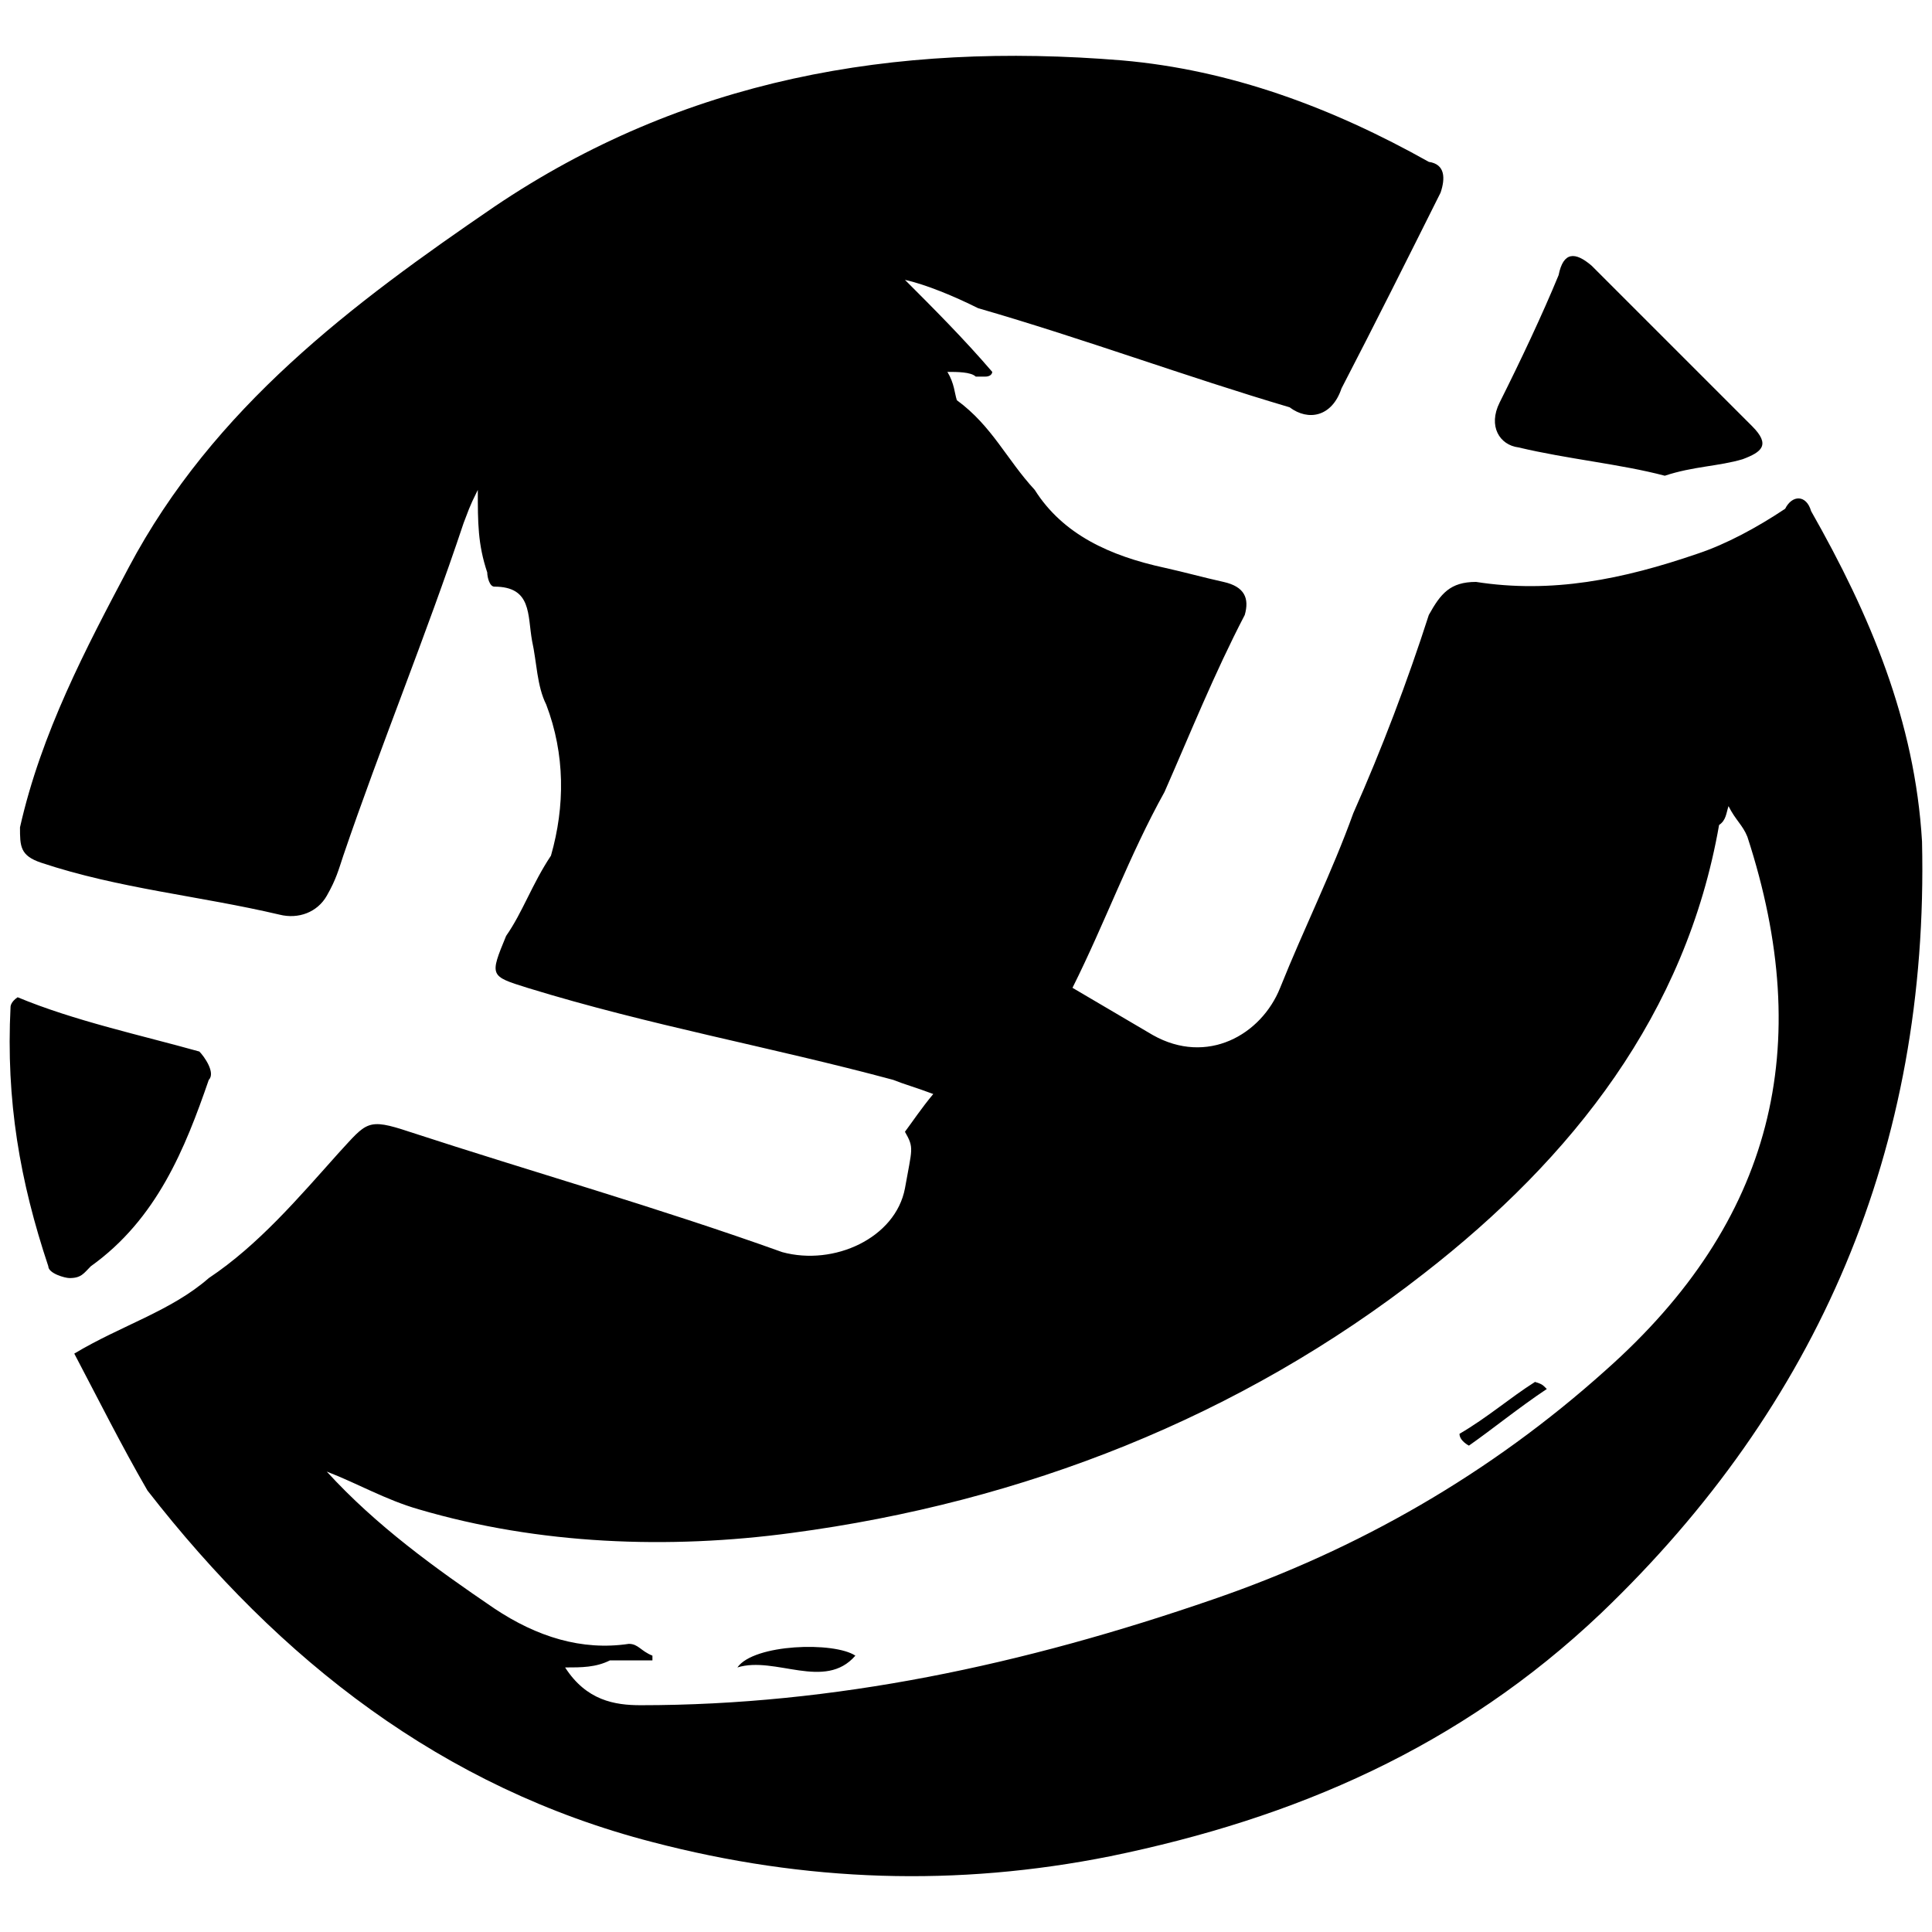 <svg xmlns="http://www.w3.org/2000/svg" viewBox="0 0 1000 1000"><path d="M468.393 144.855c10.993 2.443 25.65 8.55 37.865 14.658 54.965 15.879 107.487 35.422 161.231 51.3 9.772 7.33 21.986 4.886 26.872-9.771 17.1-32.98 34.2-67.18 51.3-101.38 2.444-7.33 2.444-14.658-6.106-15.88-50.08-28.093-102.602-47.636-158.789-52.522-118.48-9.771-227.19 9.772-324.906 75.73-73.287 50.08-145.352 103.824-189.325 186.882-21.986 41.53-45.193 85.502-56.186 134.36 0 9.771 0 14.657 10.993 18.322 40.308 13.436 81.837 17.1 123.366 26.871 9.772 2.443 19.544-1.221 24.43-9.771 4.885-8.55 6.107-13.436 8.55-20.765 19.543-57.408 42.75-113.595 62.293-172.224 2.443-6.108 2.443-7.329 7.33-17.1 0 17.1 0 28.093 4.885 42.75 0 2.443 1.221 7.329 3.664 7.329 19.543 0 17.1 14.657 19.543 28.093 2.443 10.993 2.443 23.208 7.33 32.98 9.77 25.65 9.77 52.522 2.442 78.172-9.772 14.658-14.657 29.315-23.207 41.53-8.55 20.764-8.55 20.764 10.993 26.871 63.515 19.544 125.809 30.537 189.324 47.637 6.108 2.443 10.993 3.664 20.765 7.329-6.107 7.328-10.993 14.657-14.657 19.543 4.885 8.55 3.664 8.55 0 29.315-4.886 25.65-36.644 40.308-63.516 32.979-64.737-23.208-129.474-41.53-192.989-62.294-21.986-7.329-21.986-4.886-36.643 10.993-20.765 23.208-41.53 47.637-67.18 64.737-19.543 17.1-45.194 24.429-69.623 39.086 12.215 23.208 24.43 47.637 37.865 70.844 68.401 87.945 152.681 153.903 261.39 181.996 79.395 20.765 157.568 23.208 236.962 7.33 95.273-19.544 180.774-56.188 254.062-125.81C941.094 727.487 998.502 594.349 994.838 435.56c-3.665-62.294-26.872-117.26-57.408-171.004-2.443-8.55-9.772-8.55-13.436-1.221-14.658 9.772-30.537 18.322-45.194 23.208-39.086 13.436-75.73 20.764-114.816 14.657-13.436 0-18.322 6.107-24.43 17.1-10.992 34.2-24.428 69.623-39.086 102.602-10.993 30.536-25.65 59.851-37.865 90.387-9.771 24.43-37.865 40.308-65.958 24.43l-41.53-24.43c17.1-34.2 29.315-68.4 47.637-101.38 13.436-30.536 25.65-61.072 41.53-91.609 2.442-8.55 0-14.657-10.994-17.1-10.993-2.443-19.543-4.886-30.536-7.329-28.093-6.107-52.522-17.1-67.18-40.308-14.657-15.878-21.986-32.979-40.307-46.415-1.222-3.664-1.222-8.55-4.886-14.657 4.886 0 12.214 0 14.657 2.443h4.886c3.664 0 3.664-2.443 3.664-2.443-14.657-17.1-30.536-32.98-45.193-47.637zM5.463 521.062c-2.443 48.858 4.886 90.387 19.543 134.36 0 3.664 8.55 6.107 10.993 6.107 6.107 0 7.329-2.443 10.993-6.107 34.2-24.43 48.858-61.073 61.073-96.495 3.664-3.664-2.443-12.215-4.886-14.657-30.536-8.55-64.737-15.88-94.052-28.094-3.664 2.443-3.664 4.886-3.664 4.886zm163.674 240.626c15.88 6.107 30.537 14.657 47.637 19.543 62.294 18.322 129.474 20.765 192.989 12.214 119.702-15.878 232.076-59.85 327.349-134.36 76.951-59.85 135.58-134.359 152.681-232.075 3.664-2.443 3.664-6.107 4.886-9.771 3.664 7.328 7.329 9.771 9.771 15.879 35.423 108.709 13.436 199.096-73.287 276.047-59.85 53.744-128.252 92.83-202.76 118.481-98.938 34.2-196.654 54.965-296.813 54.965-13.436 0-28.093-2.443-39.086-19.543 8.55 0 15.879 0 23.207-3.664h21.986v-2.443c-6.107-2.443-7.328-6.107-12.214-6.107-24.43 3.664-47.637-3.665-69.623-18.322-30.536-20.765-61.072-42.75-86.723-70.844zm212.533 101.38c19.543-6.107 45.193 12.215 61.072-6.107-10.993-7.329-52.522-6.107-61.072 6.107zm373.763-120.923c0 3.664 4.886 6.107 4.886 6.107 12.215-8.55 25.65-19.543 40.308-29.315-2.443-2.443-2.443-2.443-6.107-3.664-13.436 8.55-24.43 18.321-39.087 26.872zm20.765-533.774c-6.107 12.214 0 21.986 9.772 23.207 25.65 6.108 52.522 8.55 75.73 14.658 14.657-4.886 28.093-4.886 40.308-8.55 9.771-3.665 14.657-7.33 4.885-17.1l-83.058-83.06c-8.55-7.328-14.658-7.328-17.1 4.886-8.55 20.765-19.544 43.973-30.537 65.959z"/></svg>